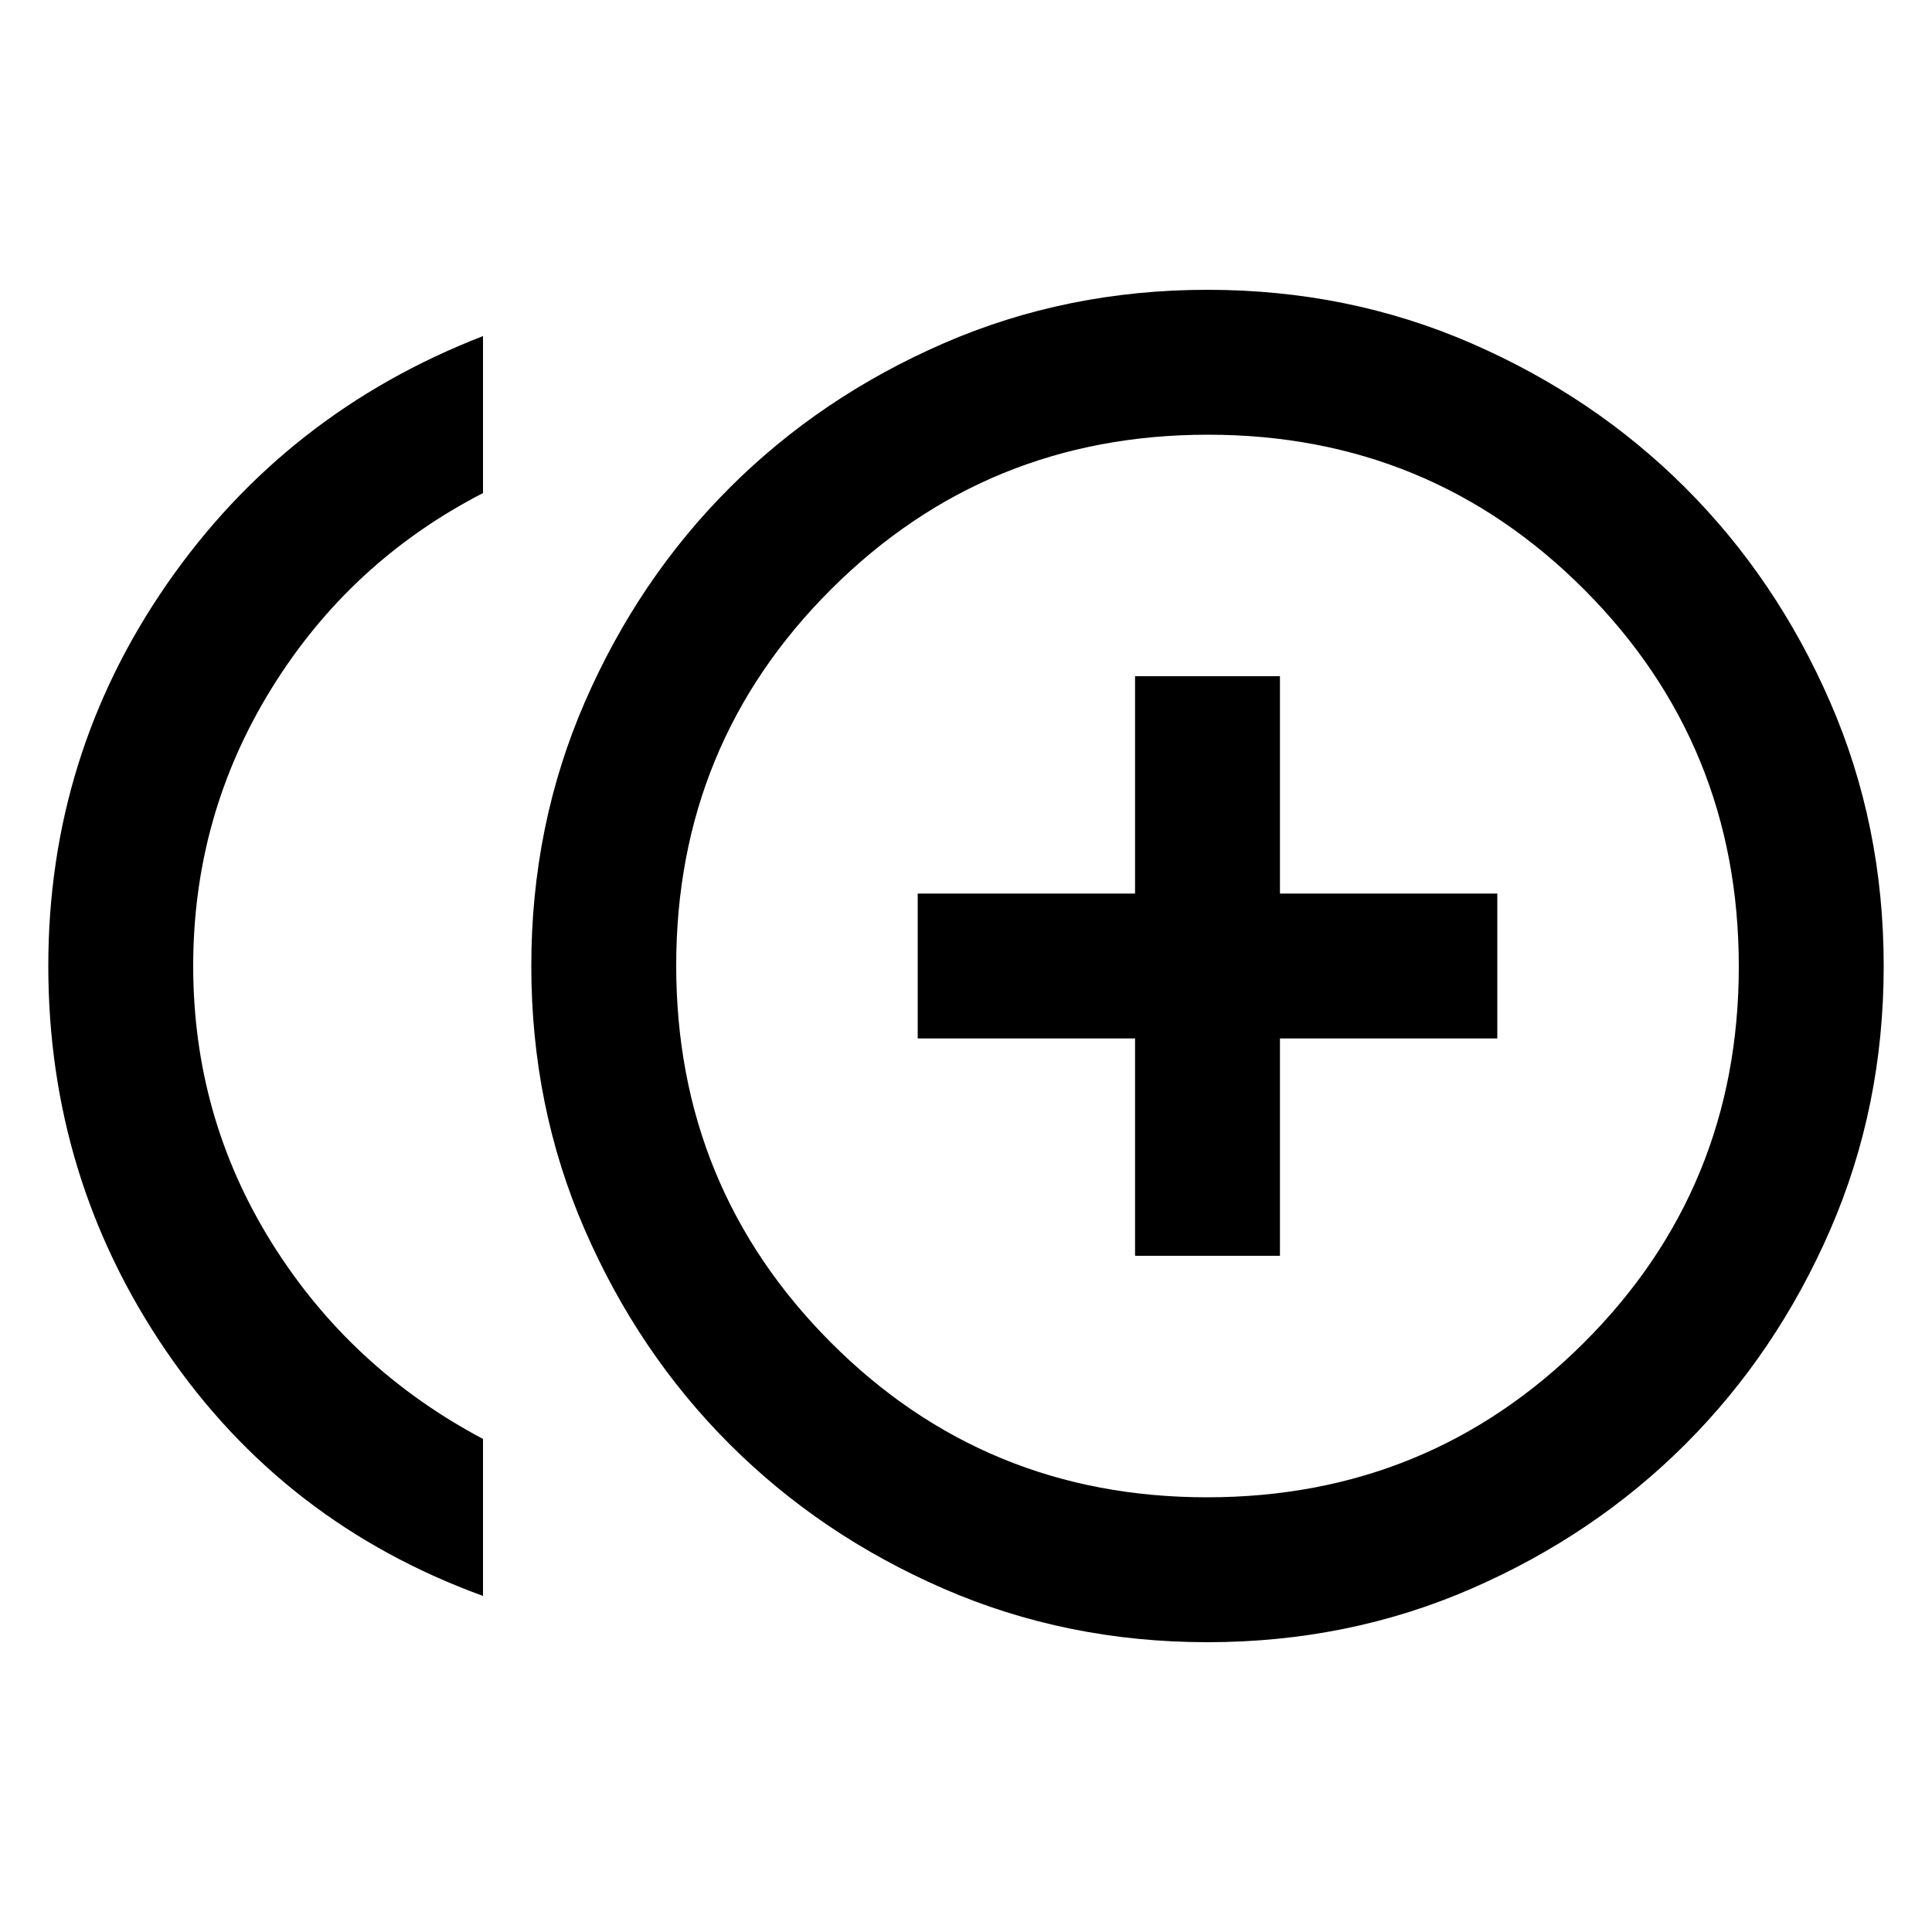 <svg xmlns="http://www.w3.org/2000/svg" height="20" viewBox="0 -960 960 960" width="20"><path d="M564-336h72v-108h108v-72H636v-108h-72v108H456v72h108v108ZM240-167q-99-36-157.5-121.76T24-480q0-104.719 59-189.859Q142-755 240-793v78q-66 34-105 96.98-39 62.98-39 138Q96-405 135-342.5 174-280 240-245v78Zm360 23q-70 0-131.133-26.6-61.134-26.6-106.4-71.867-45.267-45.266-71.867-106.4Q264-410 264-480t26.6-131.133q26.6-61.134 71.867-106.4 45.266-45.267 106.4-71.867Q530-816 600-816t131.133 26.6q61.134 26.6 106.4 71.867 45.267 45.266 71.867 106.4Q936-550 936-480t-26.6 131.133q-26.6 61.134-71.867 106.4-45.266 45.267-106.4 71.867Q670-144 600-144Zm0-336Zm-.222 264Q710-216 787-292.778q77-76.779 77-187Q864-590 787.222-667q-76.779-77-187-77Q490-744 413-667.222q-77 76.779-77 187Q336-370 412.778-293q76.779 77 187 77Z"/></svg>